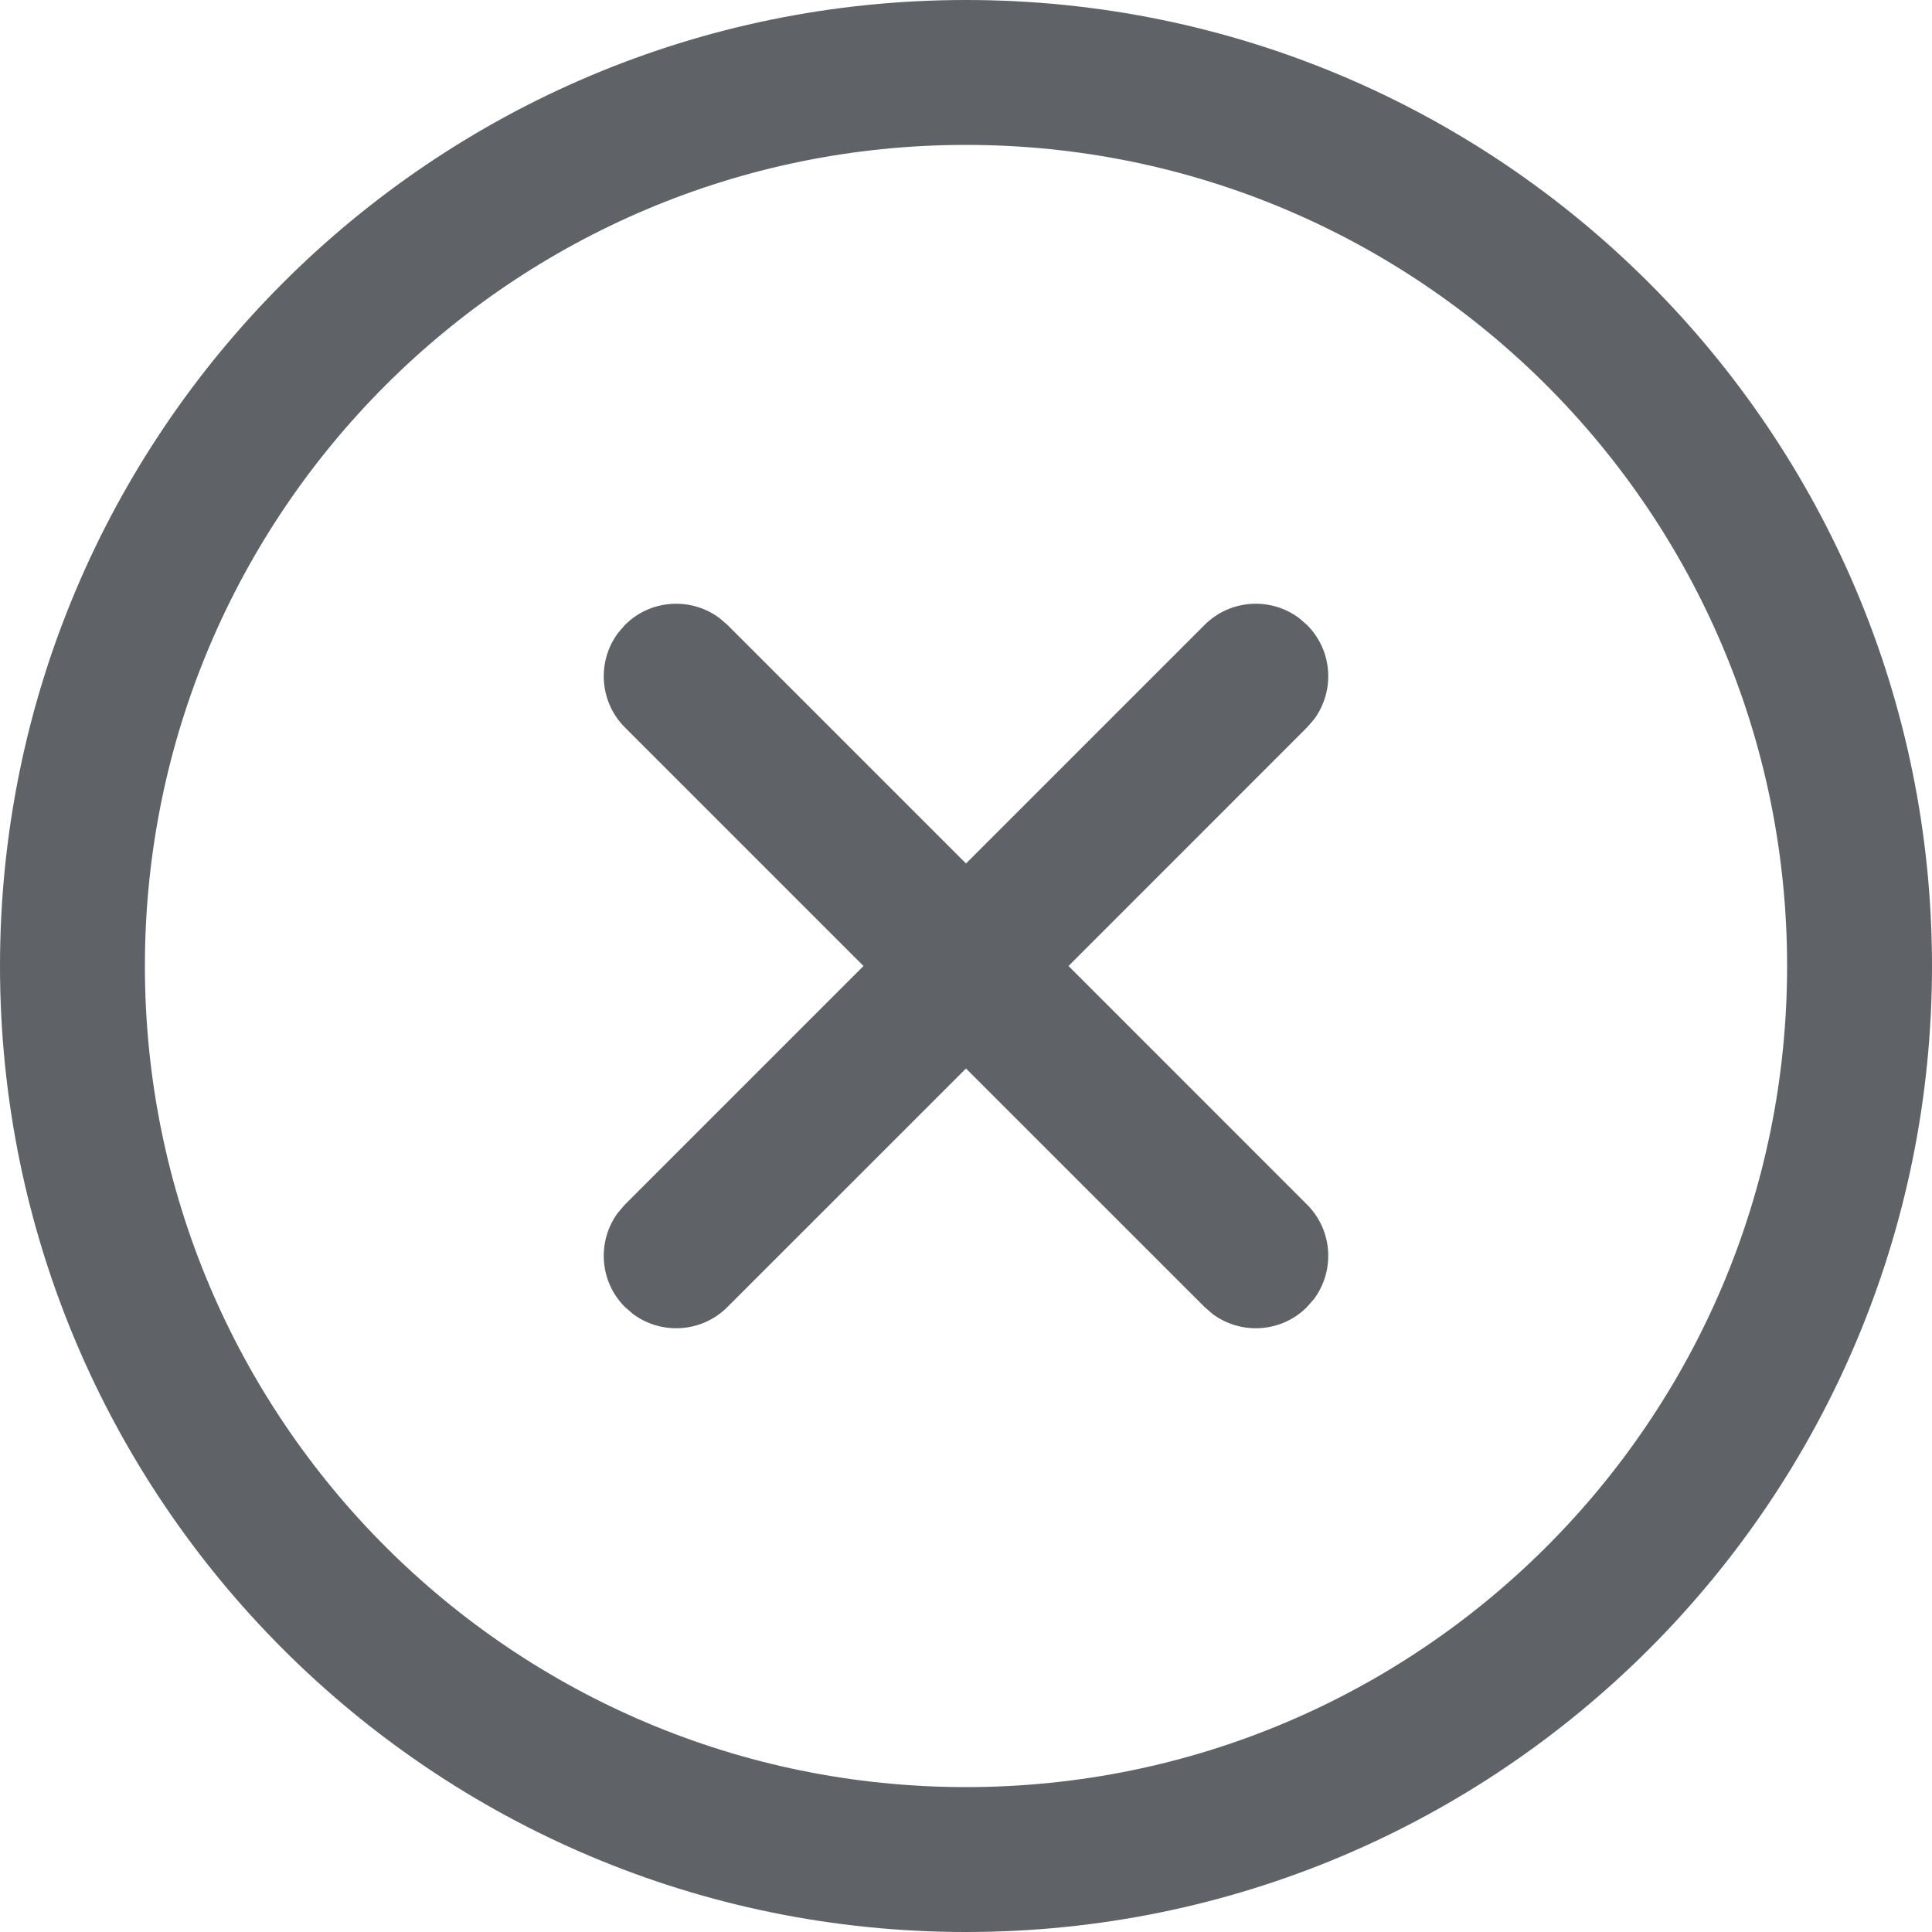 <svg width="32" height="32" viewBox="0 0 32 32" fill="none" xmlns="http://www.w3.org/2000/svg">
<path id="Vector" d="M16 0C24.837 0 32 7.163 32 16C32 24.837 24.837 32 16 32C7.163 32 0 24.837 0 16C0 7.163 7.163 0 16 0ZM16 2.4C8.489 2.4 2.4 8.489 2.4 16C2.4 23.511 8.489 29.6 16 29.6C23.511 29.6 29.6 23.511 29.6 16C29.6 8.489 23.511 2.4 16 2.4ZM21.514 10.235L21.648 10.351C22.075 10.777 22.113 11.444 21.765 11.914L21.648 12.049L17.698 16L21.648 19.951C22.075 20.377 22.113 21.044 21.765 21.514L21.648 21.648C21.223 22.075 20.556 22.113 20.086 21.765L19.951 21.648L16 17.698L12.049 21.648C11.623 22.075 10.956 22.113 10.486 21.765L10.351 21.648C9.925 21.223 9.887 20.556 10.235 20.086L10.351 19.951L14.302 16L10.351 12.049C9.925 11.623 9.887 10.956 10.235 10.486L10.351 10.351C10.777 9.925 11.444 9.887 11.914 10.235L12.049 10.351L16 14.302L19.951 10.351C20.377 9.925 21.044 9.887 21.514 10.235Z" fill="#5F6368"/>
</svg>
